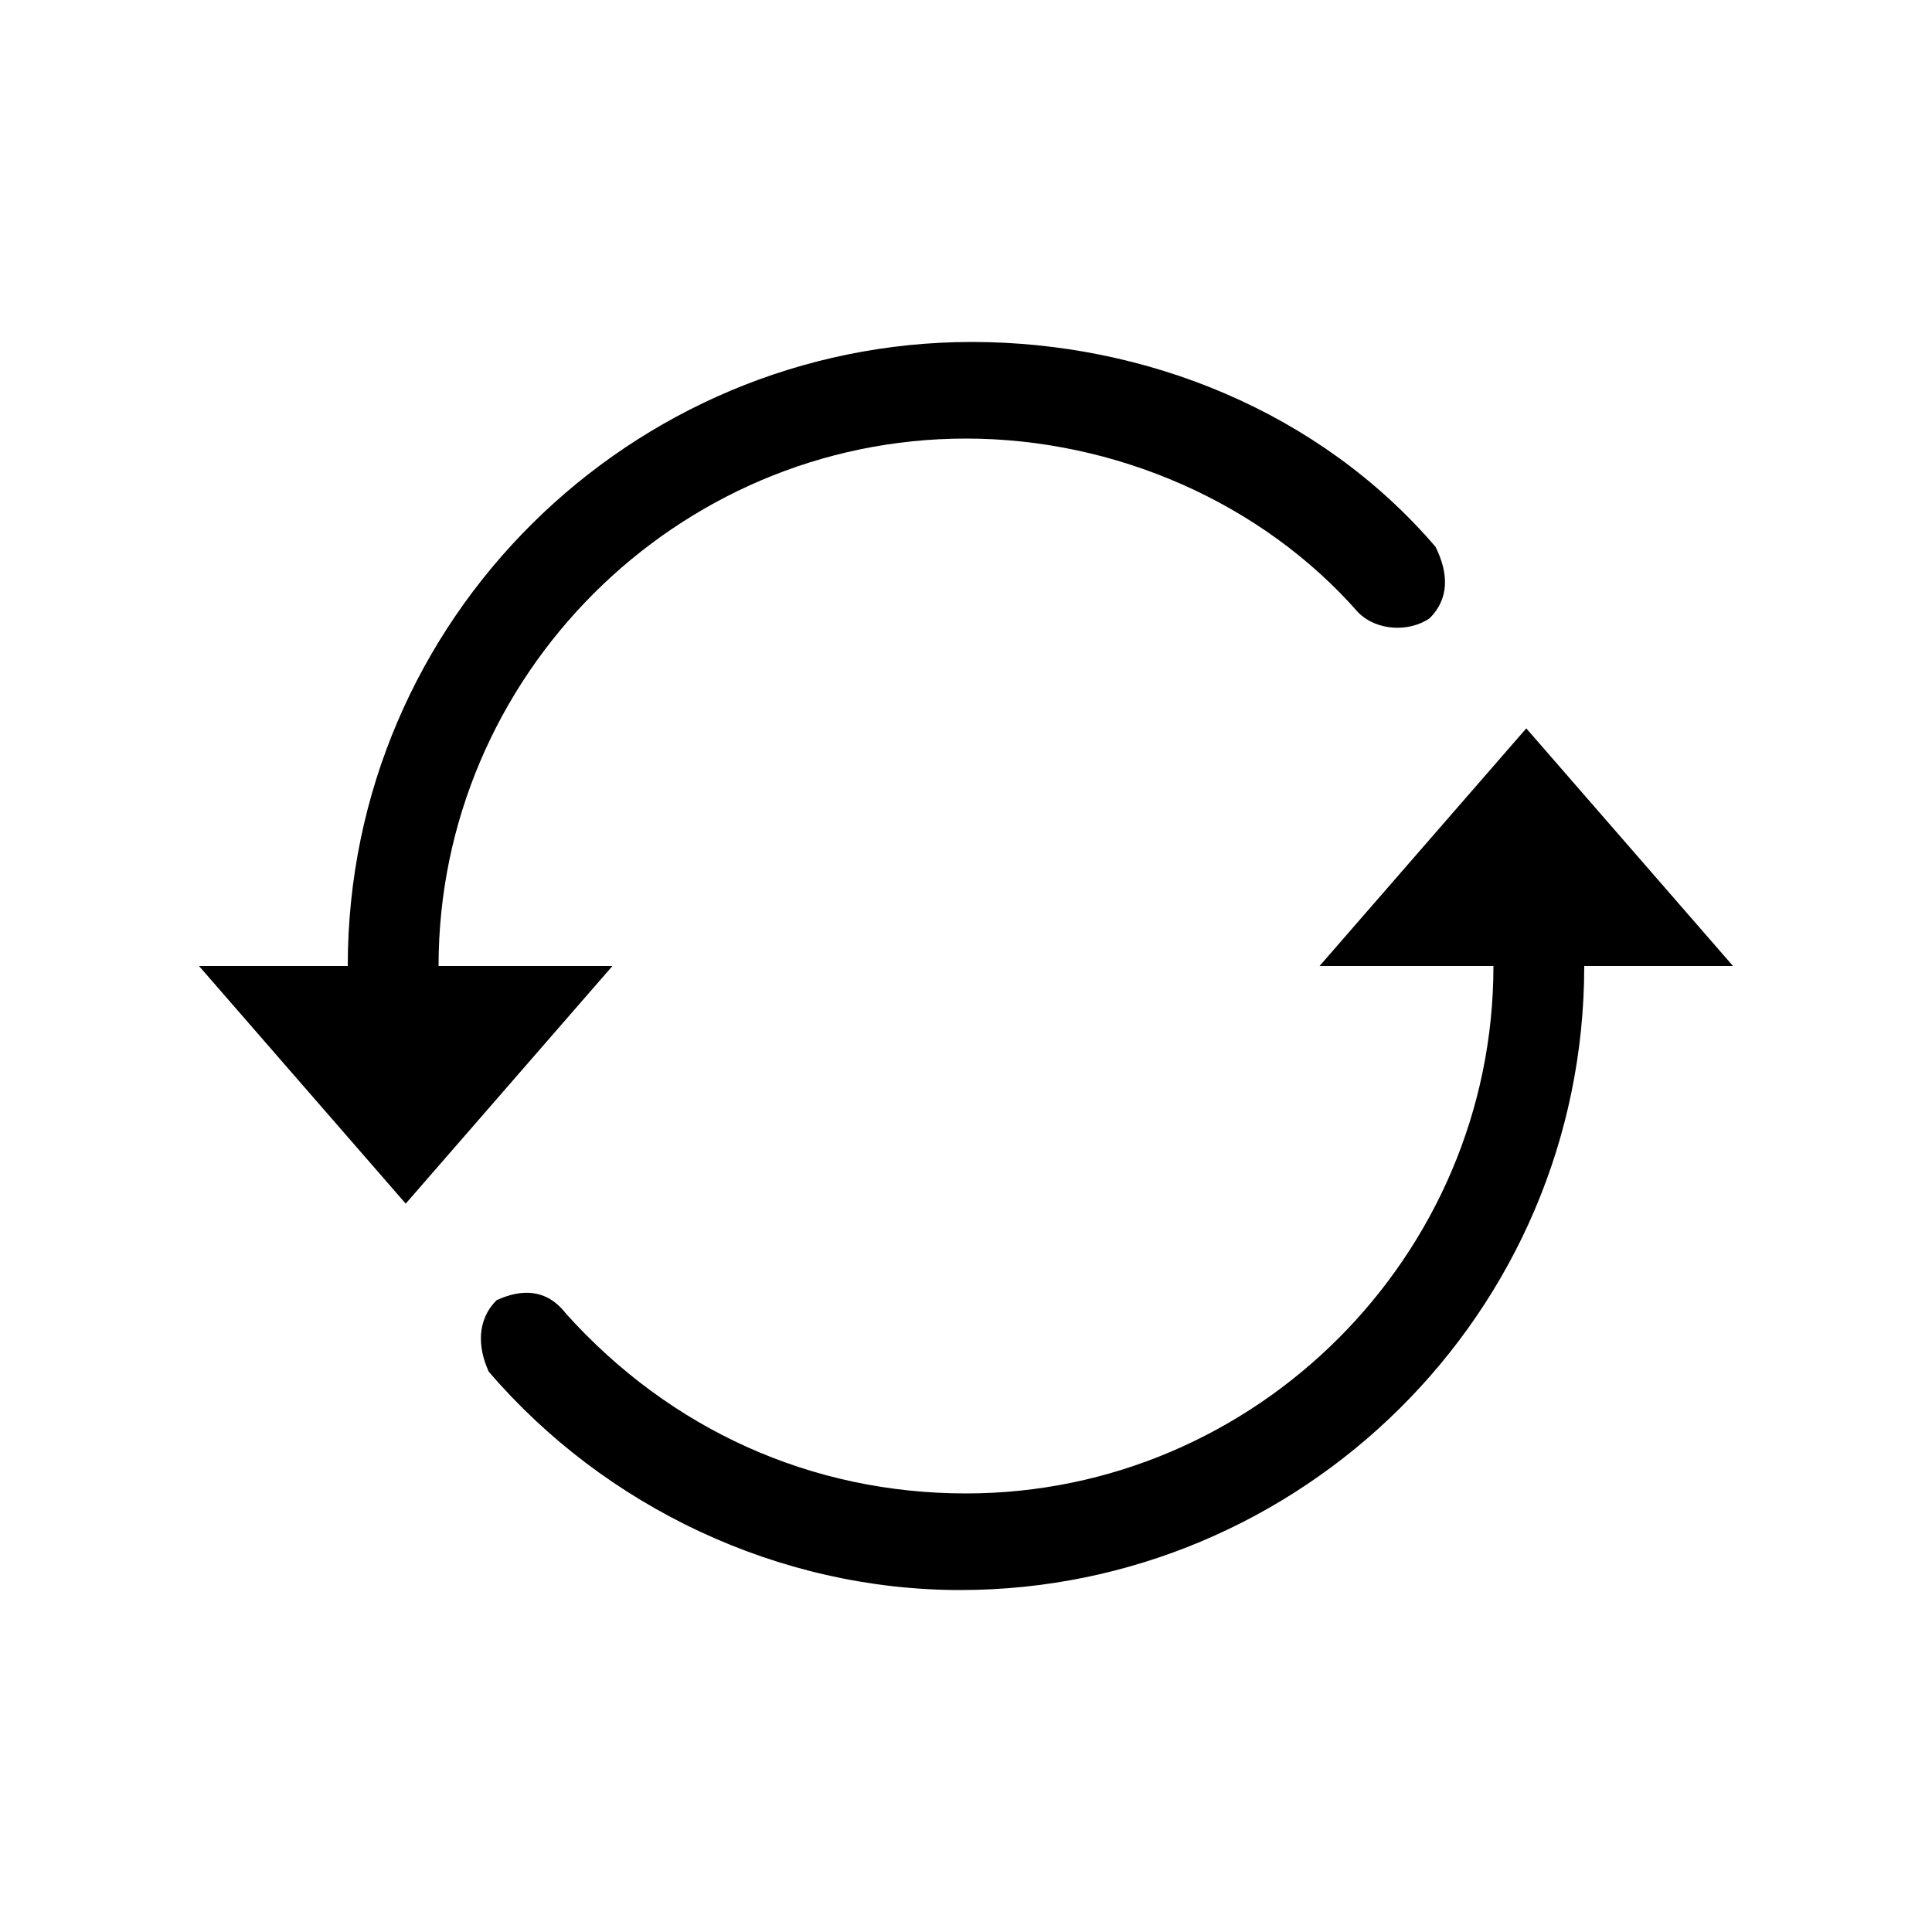 <!-- Generated by IcoMoon.io -->
<svg version="1.1" xmlns="http://www.w3.org/2000/svg" viewBox="0 0 32 32">

<path d="M28.704 16l-3.424-3.936-3.424 3.936h2.88c0 4.8-3.936 8.736-8.736 8.736-2.56 0-4.896-1.056-6.624-2.976-0.32-0.416-0.736-0.416-1.152-0.224-0.32 0.32-0.32 0.768-0.128 1.184 1.92 2.24 4.8 3.616 7.808 3.616 5.632 0 10.336-4.576 10.336-10.336h2.464zM7.264 16c0 0 0 0 0 0 0-4.8 3.936-8.736 8.736-8.736 2.464 0 4.896 1.056 6.496 2.88 0.32 0.32 0.864 0.32 1.184 0.096 0.32-0.32 0.32-0.736 0.096-1.184-1.92-2.24-4.8-3.392-7.68-3.392-5.632 0-10.336 4.576-10.336 10.336 0 0 0 0 0 0h-2.464l3.424 3.936 3.424-3.936h-2.88z"></path>
</svg>
